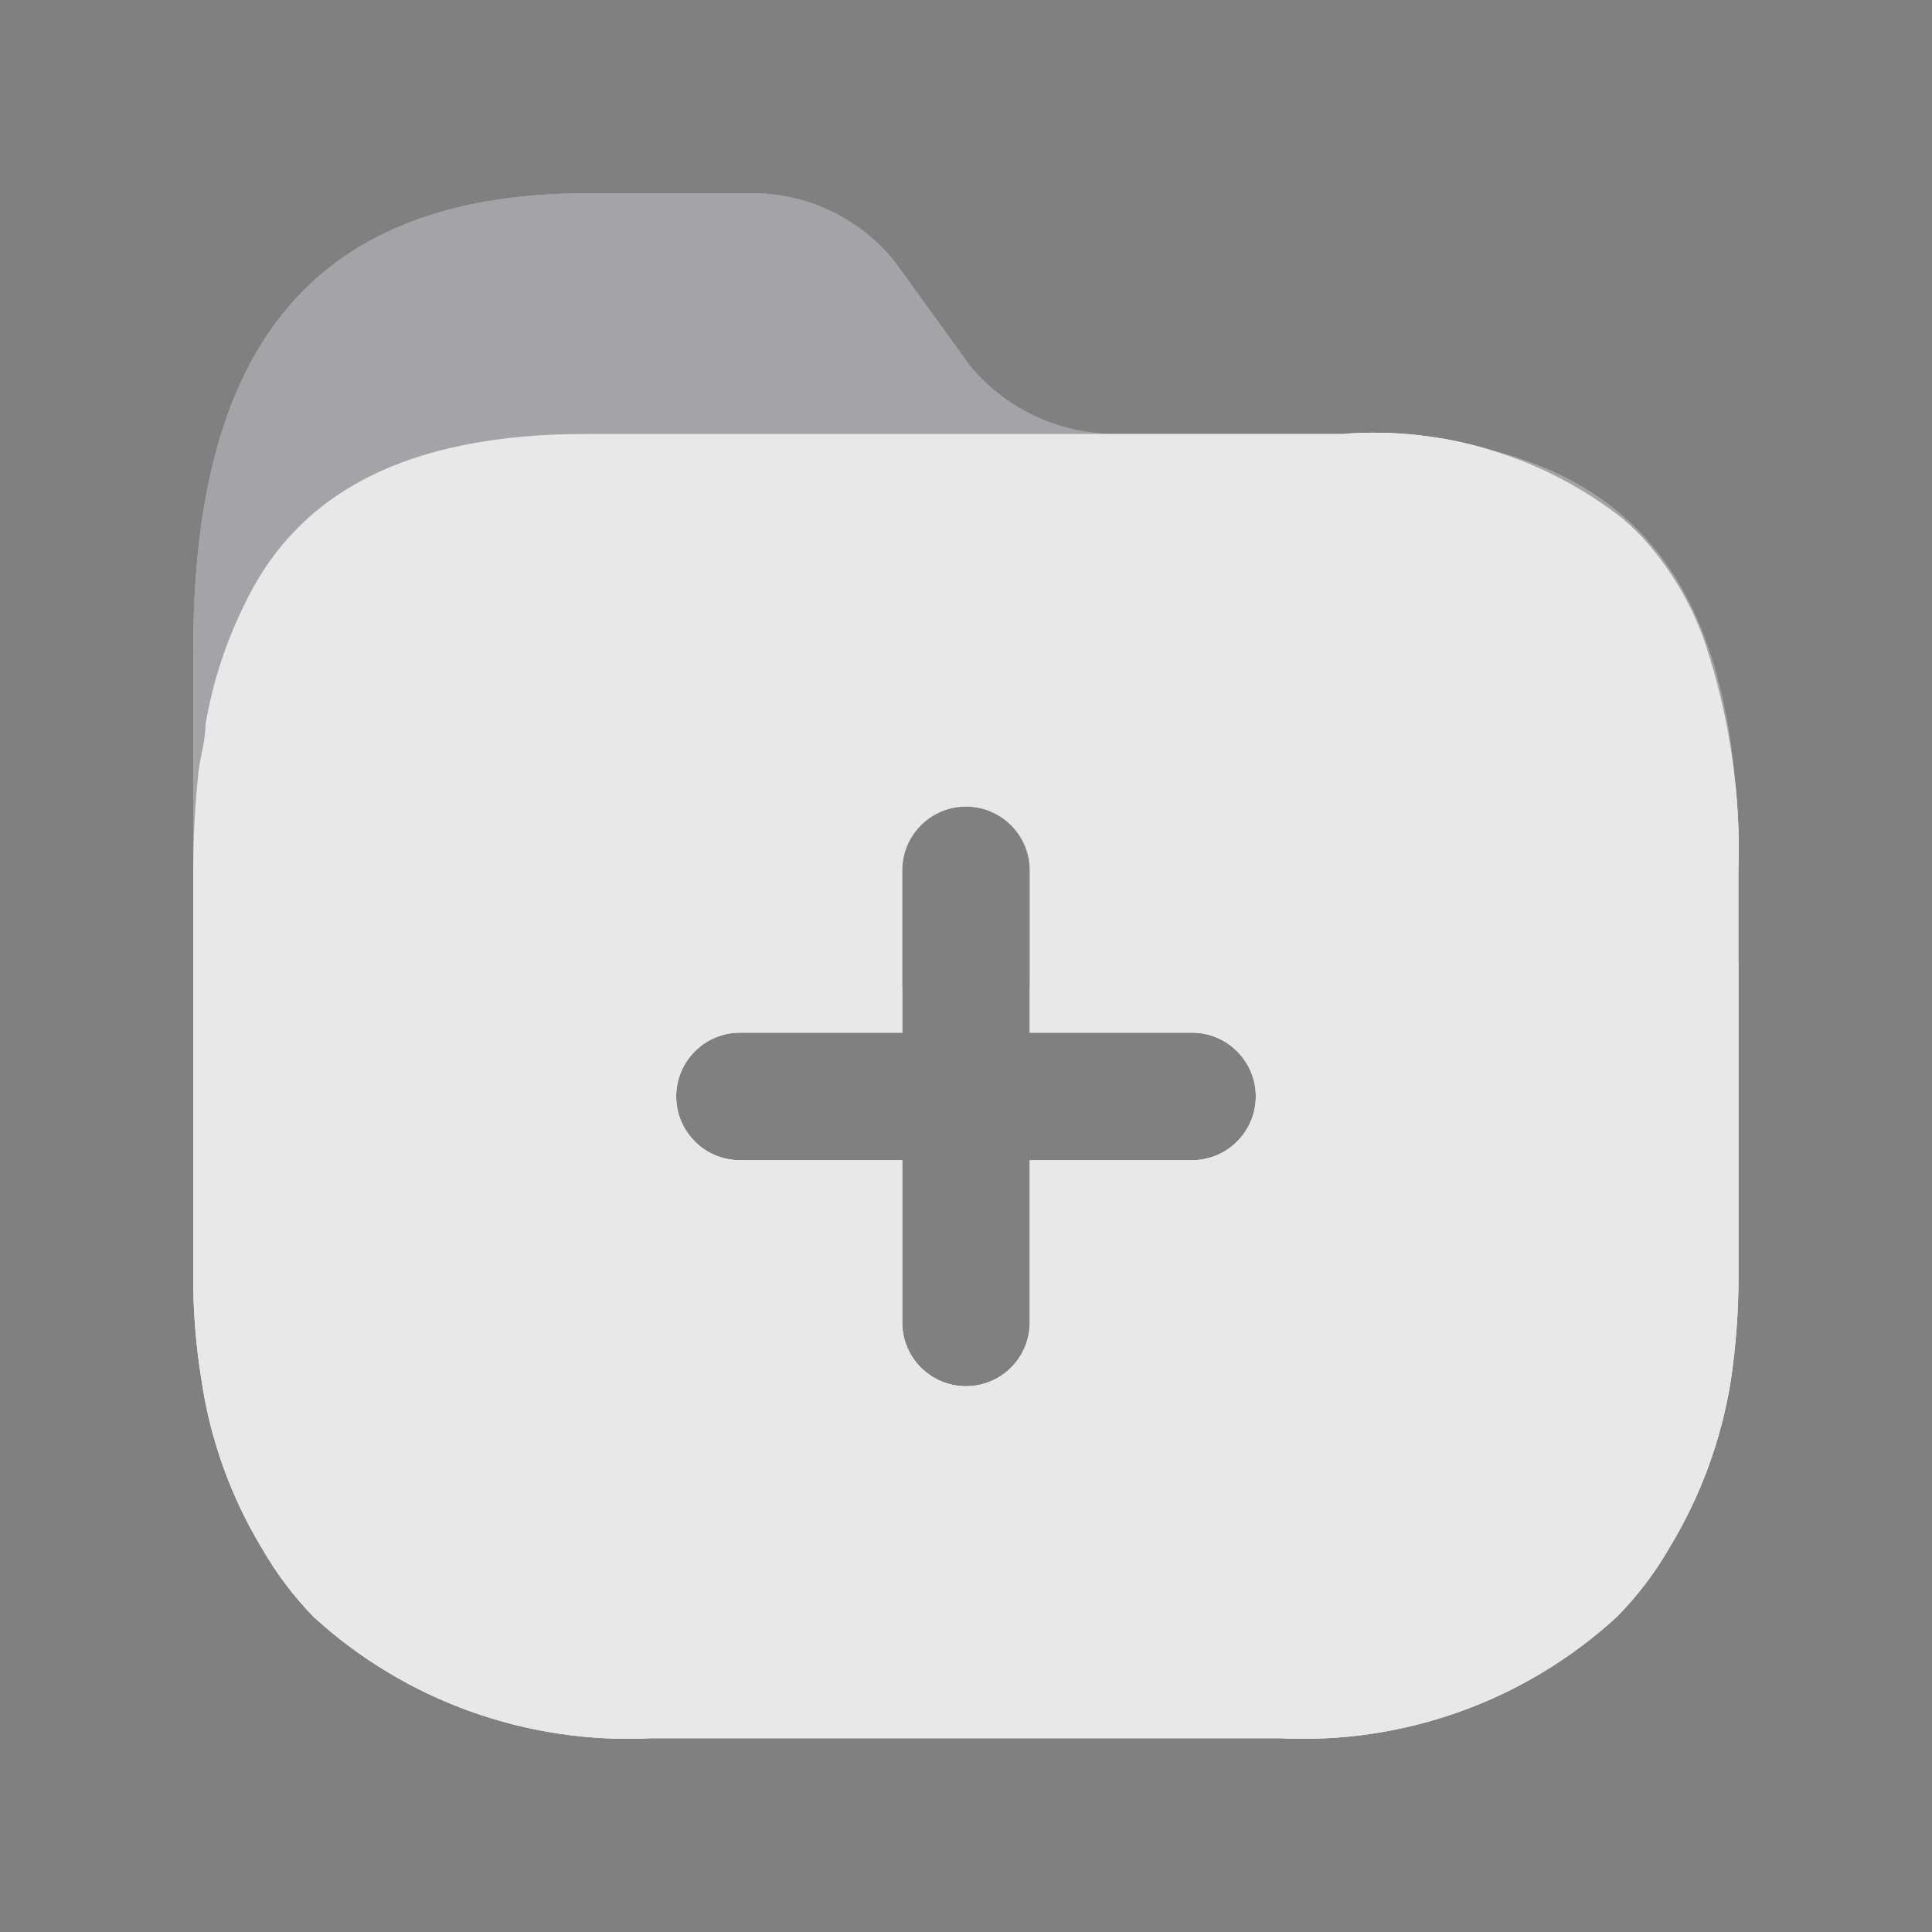 <svg width="20" height="20" viewBox="0 0 20 20" fill="none" xmlns="http://www.w3.org/2000/svg">
<rect x="0" y="0" width="20" height="20" fill="#808080" stroke="none"/>
<path fill-rule="evenodd" clip-rule="evenodd" d="M11.527 4.492H13.9C14.429 4.451 14.955 4.511 15.453 4.665C17.051 5.077 17.79 6.222 17.959 8.062C17.994 8.38 18.007 8.7 17.997 9.02C17.997 9.021 17.997 9.021 17.997 9.021V9.958C17.997 9.958 17.997 9.958 17.997 9.958V13.223C17.997 13.577 17.97 13.931 17.919 14.281C17.822 14.899 17.605 15.492 17.279 16.027C17.13 16.286 16.948 16.524 16.738 16.737C15.791 17.607 14.532 18.06 13.246 17.994H6.744C5.456 18.059 4.196 17.607 3.245 16.737C3.038 16.524 2.859 16.285 2.711 16.027C2.388 15.493 2.175 14.899 2.085 14.281C2.028 13.931 2 13.578 2 13.223V9.958C2 9.958 2 9.958 2 9.958V9.021V6.735C2 3.754 3.103 2 6.09 2H7.755C8.34 1.991 8.897 2.253 9.263 2.71L10.038 3.782C10.404 4.228 10.95 4.488 11.527 4.492ZM10 8.35C10.364 8.35 10.66 8.645 10.66 9.01V10.223V10.69H12.34C12.704 10.69 13 10.986 13 11.35C13 11.714 12.704 12.01 12.34 12.01H10.66V13.69C10.66 14.055 10.364 14.35 10 14.35C9.635 14.35 9.34 14.055 9.34 13.69V12.01H7.66C7.295 12.01 7 11.714 7 11.35C7 10.986 7.295 10.69 7.66 10.69H9.34L9.34 10.223V9.01C9.34 8.691 9.566 8.425 9.867 8.363C9.91 8.355 9.954 8.35 10 8.35Z" fill="white"/>
<path opacity="0.4" fill-rule="evenodd" clip-rule="evenodd" d="M11.553 4.492H13.908C16.938 4.492 18.012 6.039 17.997 9.021V9.958C17.997 10.125 14.427 10.213 10.66 10.223V9.01C10.66 8.645 10.364 8.35 10 8.35C9.635 8.35 9.34 8.645 9.34 9.01V10.223C5.571 10.214 1.998 10.125 2 9.958V6.735C2 3.754 3.103 2 6.09 2H7.755C8.34 1.991 8.897 2.253 9.263 2.71L10.038 3.782C10.41 4.235 10.966 4.496 11.553 4.492Z" fill="#1A1926"/>
<path fill-rule="evenodd" clip-rule="evenodd" d="M16.802 5.372C15.98 4.725 14.944 4.411 13.9 4.492H6.076C4.212 4.492 3.074 5.095 2.519 6.281C2.332 6.665 2.2 7.074 2.128 7.495C2.128 7.592 2.109 7.69 2.089 7.789C2.077 7.849 2.065 7.909 2.057 7.97C2.019 8.319 2 8.67 2 9.021V13.223C2 13.578 2.028 13.931 2.085 14.281C2.175 14.899 2.388 15.493 2.711 16.027C2.859 16.285 3.038 16.524 3.245 16.737C4.196 17.607 5.456 18.059 6.744 17.994H13.246C14.532 18.06 15.791 17.607 16.738 16.737C16.948 16.524 17.13 16.286 17.279 16.027C17.605 15.492 17.822 14.899 17.919 14.281C17.97 13.931 17.997 13.577 17.997 13.223V9.021C18.022 8.216 17.904 7.414 17.649 6.65C17.52 6.278 17.322 5.934 17.066 5.635C16.985 5.54 16.897 5.452 16.802 5.372ZM10 14.35C9.635 14.35 9.34 14.055 9.34 13.69V12.01H7.66C7.295 12.01 7 11.714 7 11.35C7 10.986 7.295 10.69 7.66 10.69H9.34V9.01C9.34 8.645 9.635 8.35 10 8.35C10.364 8.35 10.66 8.645 10.66 9.01V10.69H12.34C12.704 10.69 13 10.986 13 11.35C13 11.714 12.704 12.01 12.34 12.01H10.66V13.69C10.66 14.055 10.364 14.35 10 14.35Z" fill="#E8E8E8"/>
</svg>
